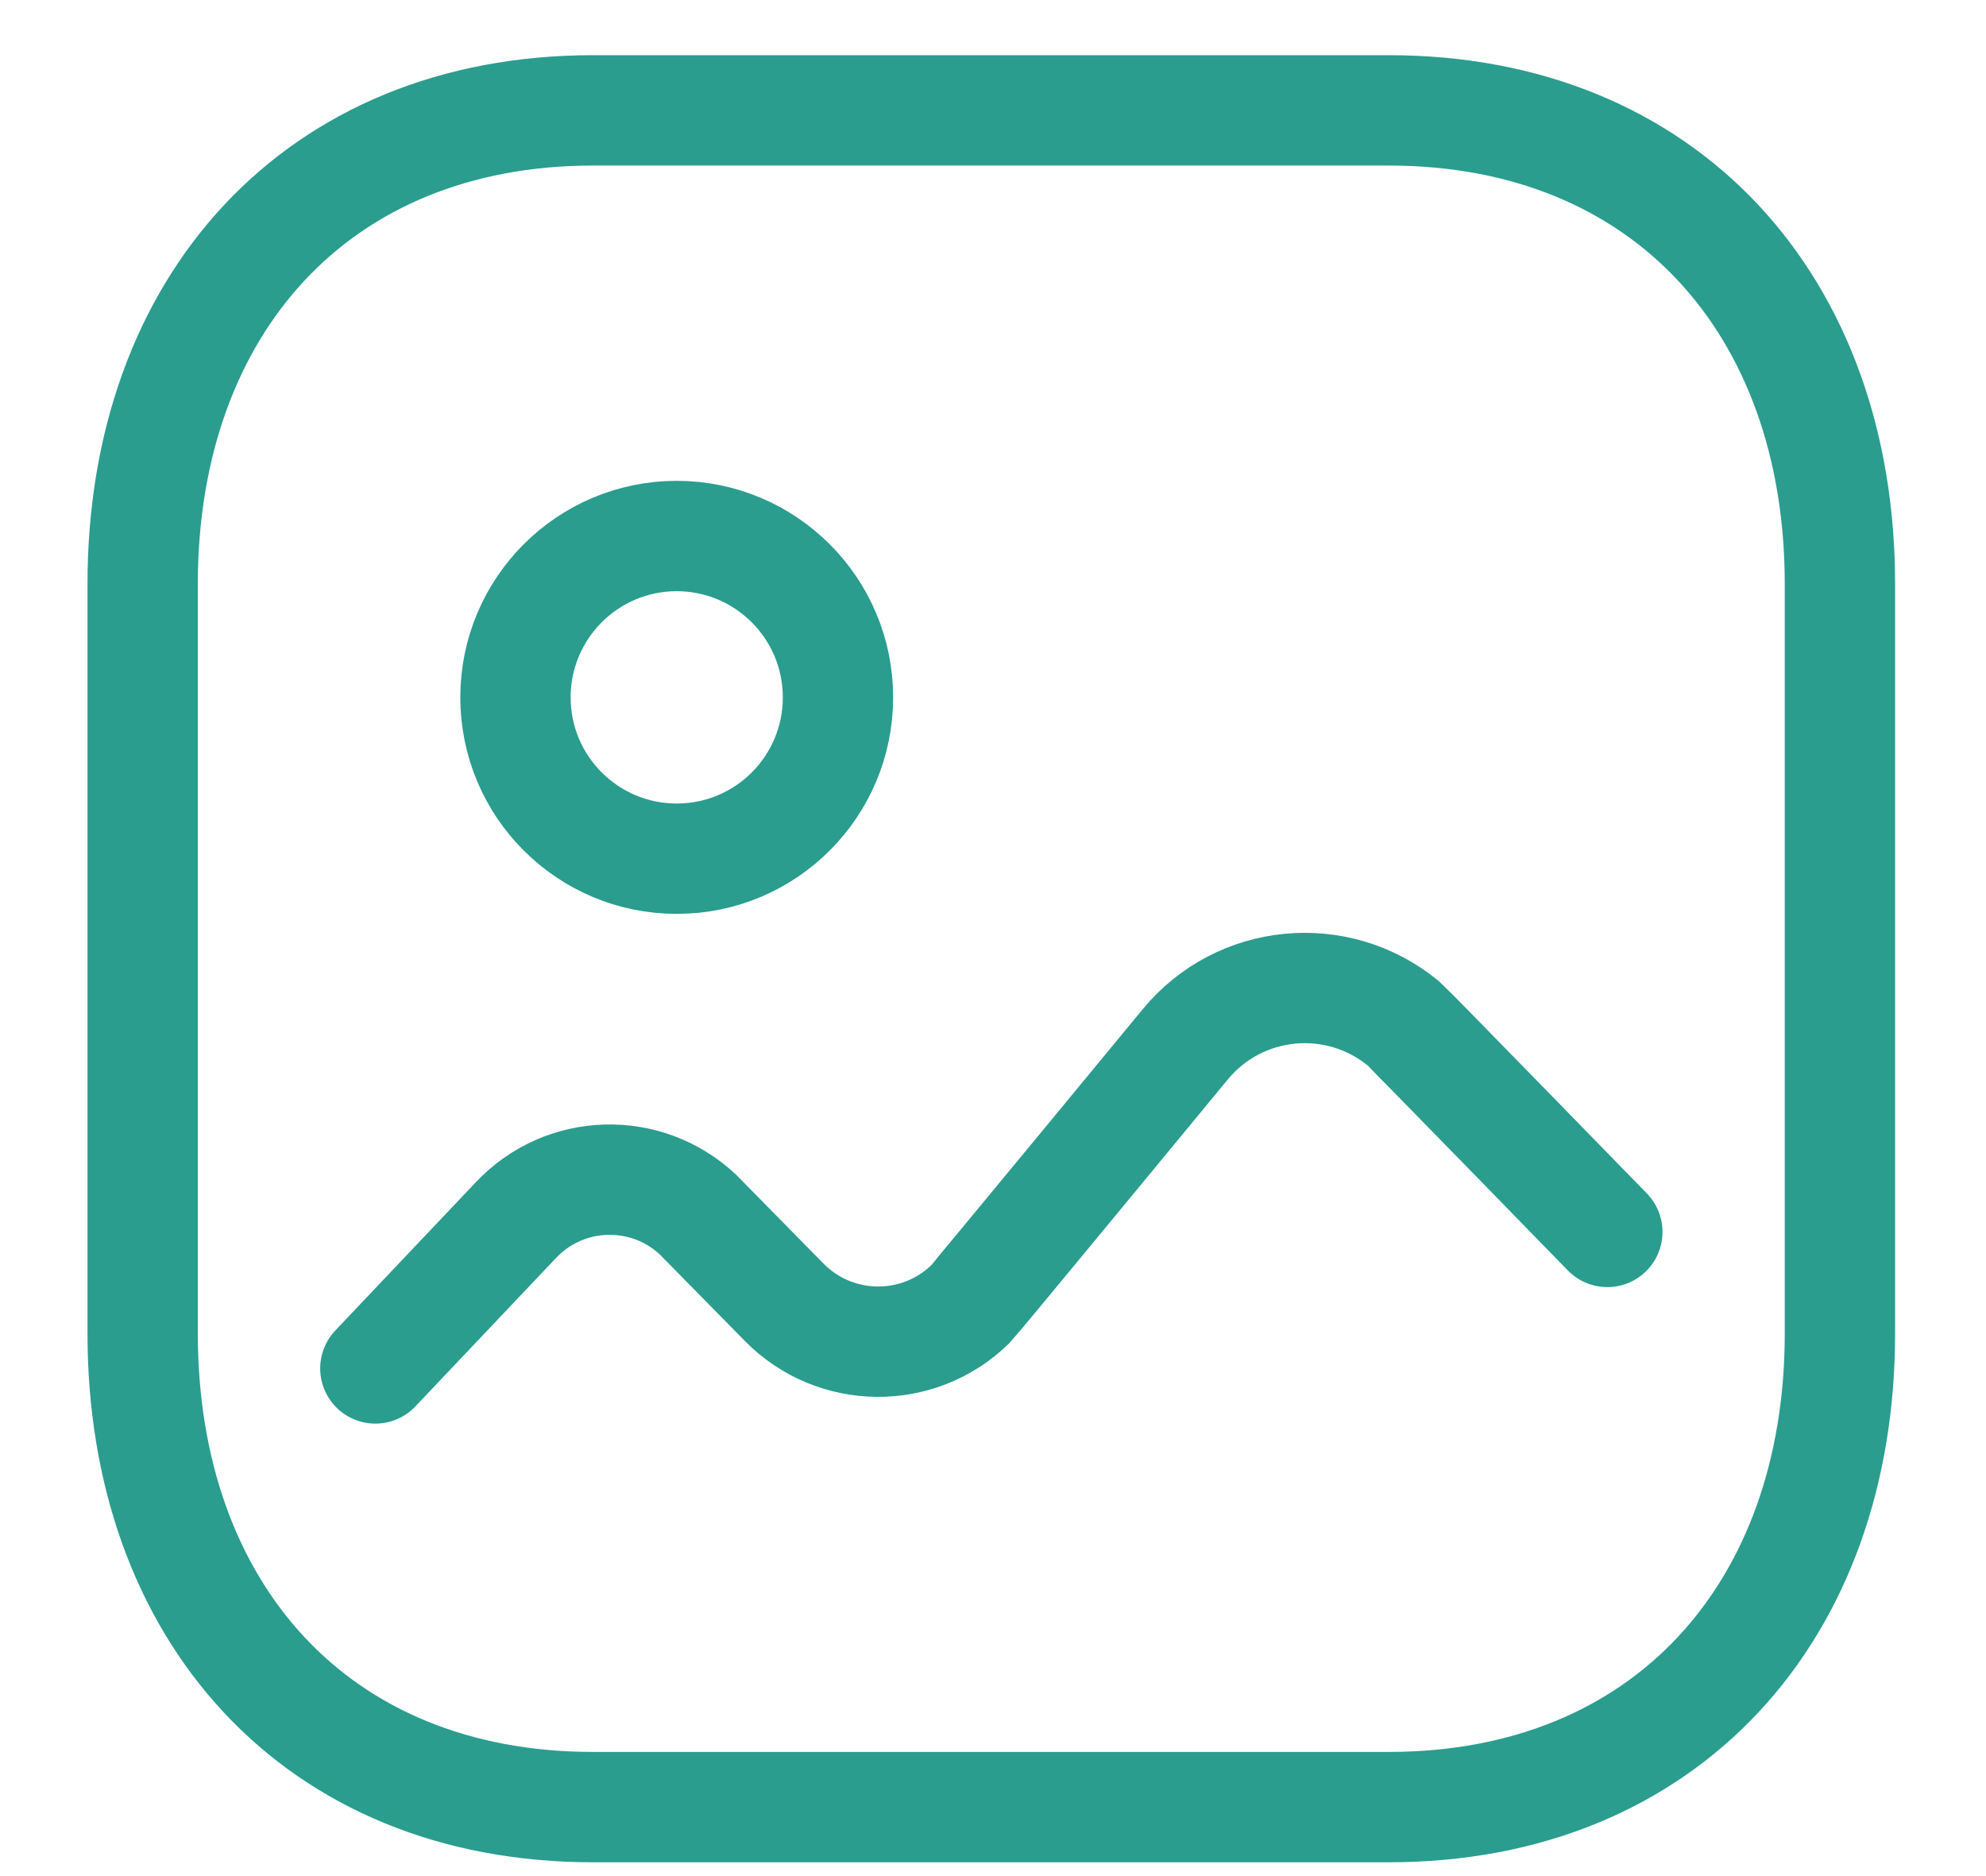 <svg width="18" height="17" viewBox="0 0 18 17" fill="none" xmlns="http://www.w3.org/2000/svg">
<path fill-rule="evenodd" clip-rule="evenodd" d="M16.676 5.291V12.083C16.676 14.6 15.101 16.375 12.585 16.375H5.376C2.86 16.375 1.293 14.6 1.293 12.083V5.291C1.293 2.774 2.868 1 5.376 1H12.585C15.101 1 16.676 2.774 16.676 5.291Z" stroke="#2A9D8F" stroke-linecap="round" stroke-linejoin="round"/>
<path d="M3.402 12.4L4.676 11.056C5.118 10.587 5.856 10.565 6.326 11.006C6.34 11.02 7.107 11.8 7.107 11.8C7.569 12.27 8.325 12.278 8.796 11.816C8.827 11.786 10.741 9.465 10.741 9.465C11.234 8.865 12.12 8.78 12.72 9.274C12.76 9.307 14.568 11.163 14.568 11.163" stroke="#2A9D8F" stroke-linecap="round" stroke-linejoin="round"/>
<path fill-rule="evenodd" clip-rule="evenodd" d="M7.595 6.319C7.595 7.127 6.941 7.781 6.134 7.781C5.326 7.781 4.672 7.127 4.672 6.319C4.672 5.512 5.326 4.857 6.134 4.857C6.941 4.858 7.595 5.512 7.595 6.319Z" stroke="#2A9D8F" stroke-linecap="round" stroke-linejoin="round"/>
</svg>
